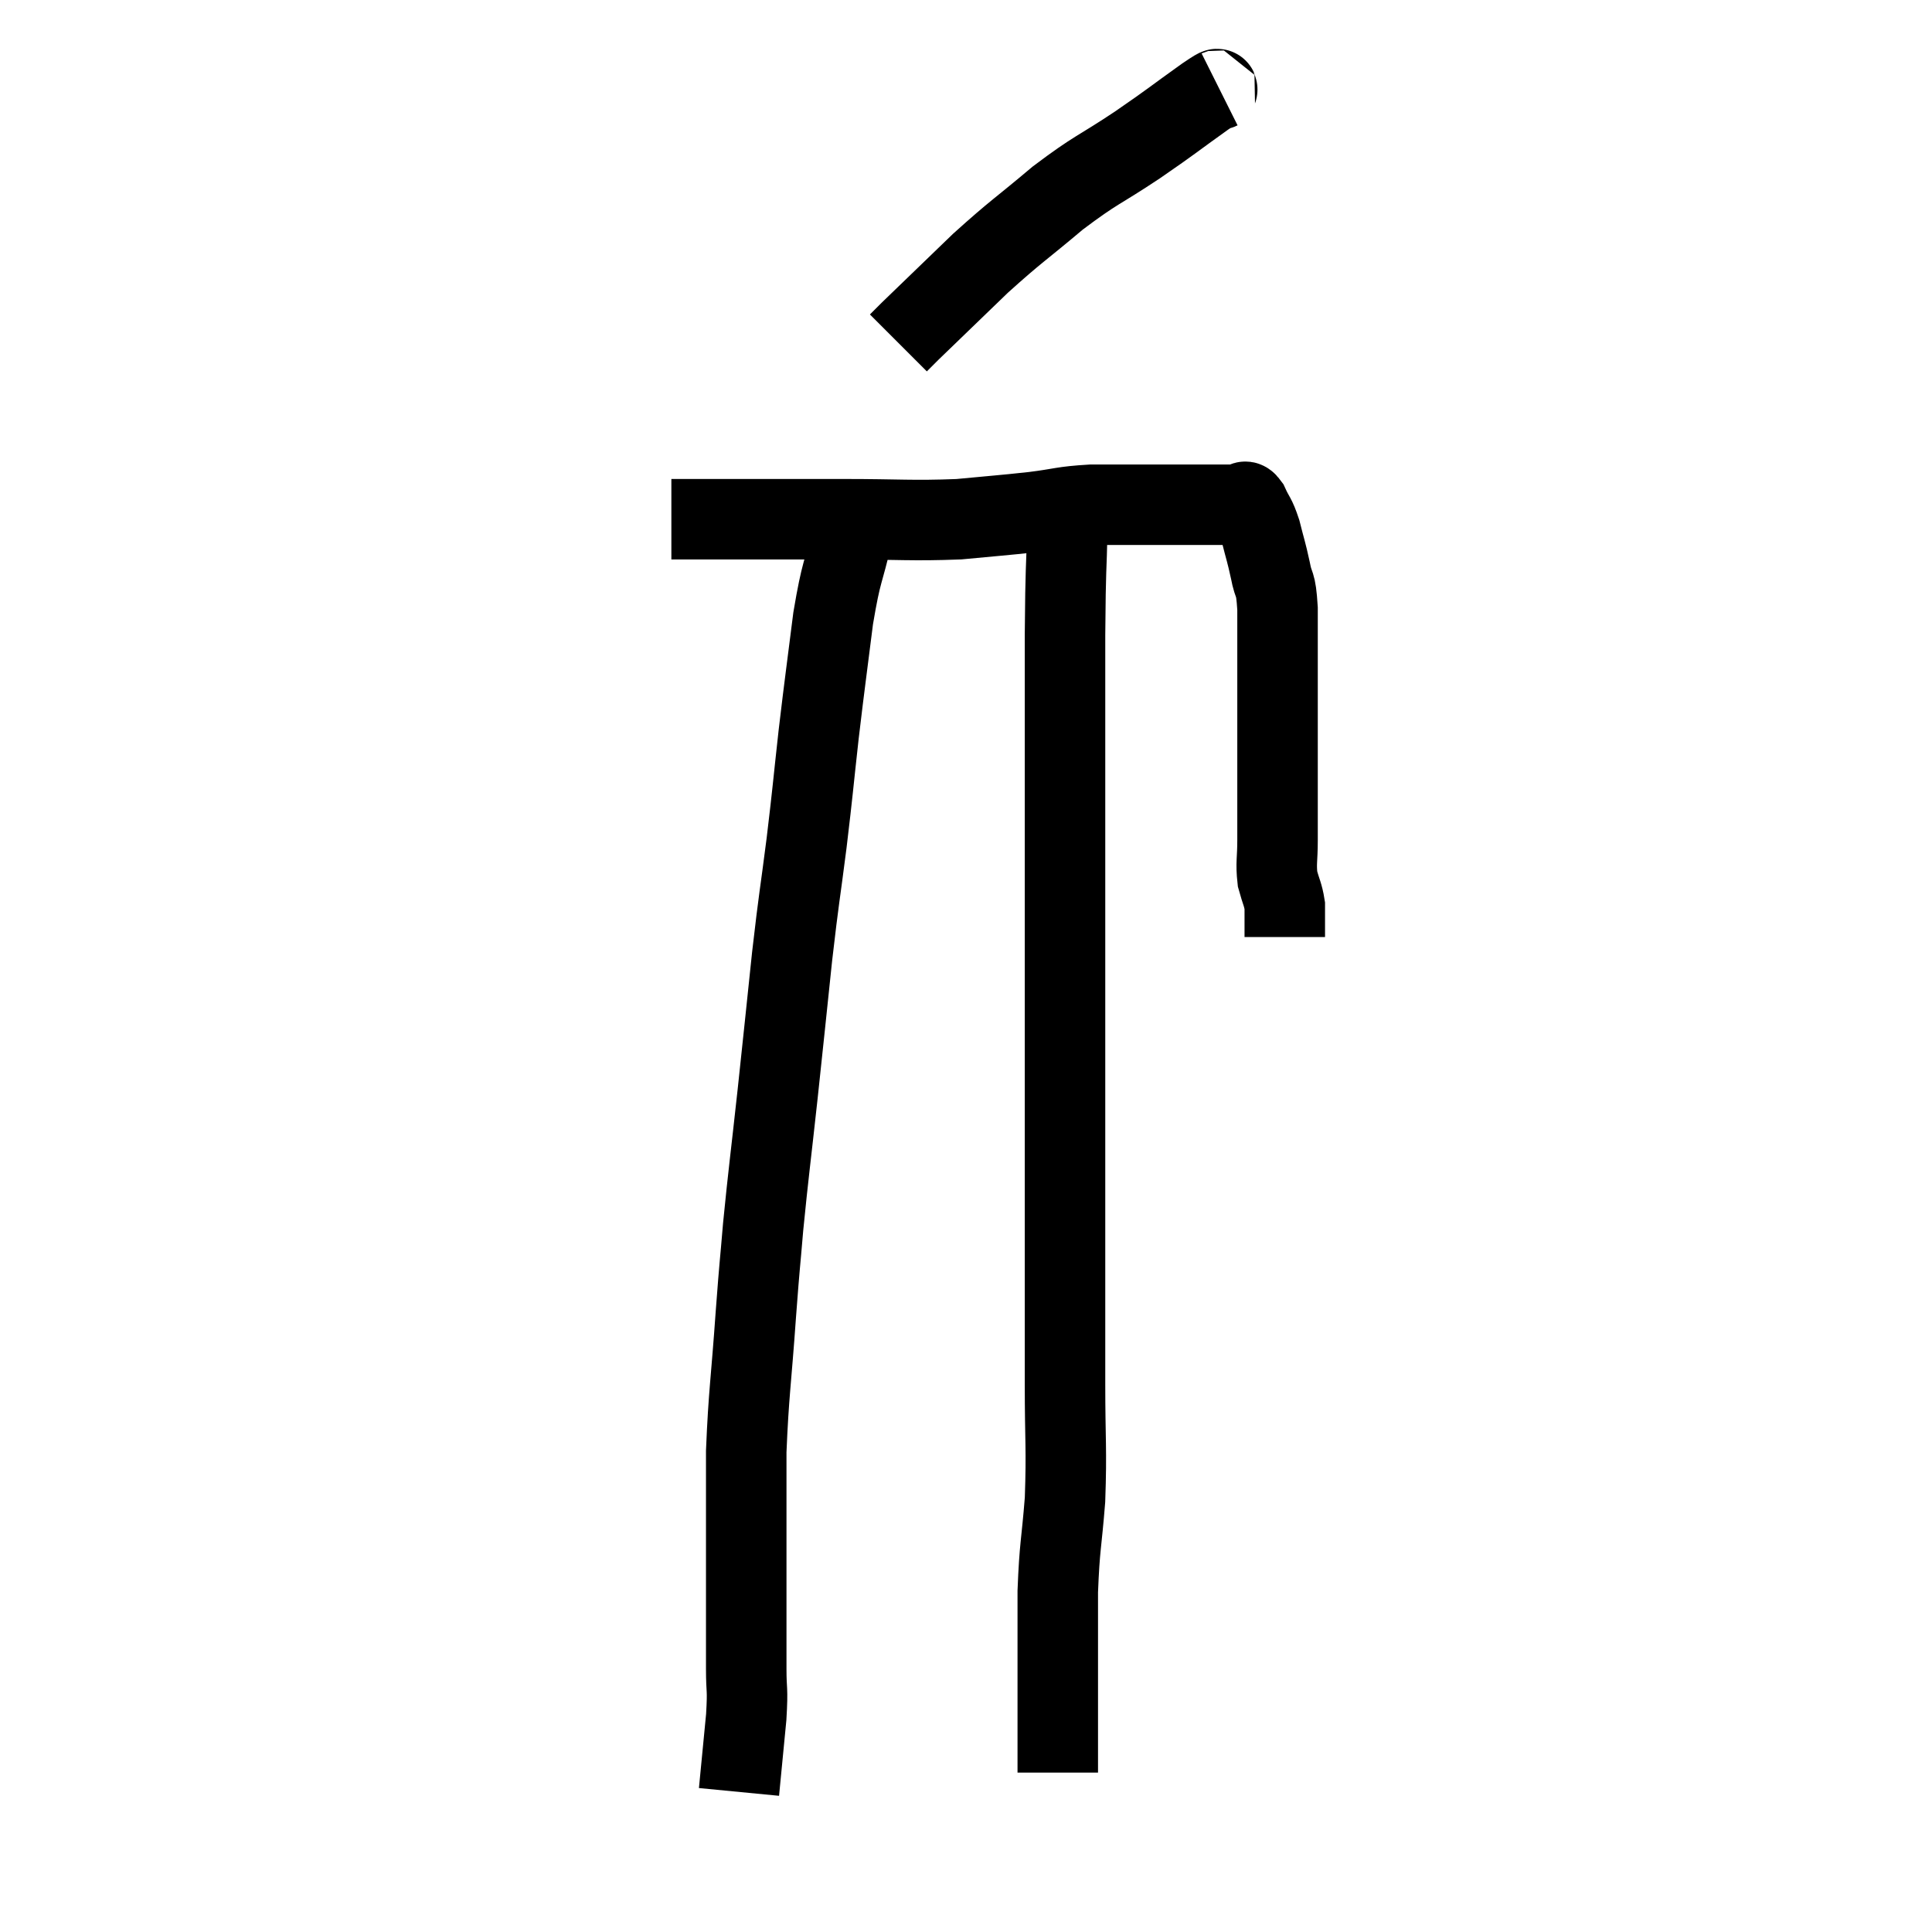 <svg width="48" height="48" viewBox="0 0 48 48" xmlns="http://www.w3.org/2000/svg"><path d="M 16.68 12.9 C 17.22 12.9, 17.205 12.9, 17.76 12.9 C 18.33 12.9, 18.105 12.9, 18.9 12.9 C 19.92 12.9, 19.71 12.9, 20.94 12.9 C 22.38 12.9, 22.635 12.945, 23.82 12.9 C 24.75 12.81, 24.855 12.81, 25.68 12.72 C 26.4 12.63, 26.37 12.585, 27.12 12.54 C 27.9 12.54, 27.975 12.54, 28.68 12.54 C 29.31 12.54, 29.505 12.54, 29.94 12.54 C 30.18 12.54, 30.195 12.54, 30.42 12.54 C 30.63 12.54, 30.69 12.54, 30.84 12.54 C 30.93 12.54, 30.9 12.375, 31.02 12.54 C 31.17 12.87, 31.185 12.795, 31.32 13.2 C 31.44 13.68, 31.455 13.68, 31.56 14.16 C 31.65 14.64, 31.695 14.4, 31.74 15.12 C 31.74 16.08, 31.74 16.005, 31.74 17.04 C 31.74 18.15, 31.74 18.3, 31.74 19.26 C 31.74 20.07, 31.74 20.235, 31.74 20.88 C 31.74 21.36, 31.695 21.435, 31.74 21.84 C 31.83 22.17, 31.875 22.215, 31.92 22.5 C 31.92 22.74, 31.92 22.83, 31.92 22.98 C 31.92 23.04, 31.92 23.025, 31.92 23.1 L 31.92 23.28" fill="none" stroke="black" stroke-width="2"></path><path d="M 30.3 2.22 C 30.12 2.31, 30.45 2.055, 29.94 2.4 C 29.1 3, 29.175 2.97, 28.26 3.6 C 27.27 4.26, 27.255 4.185, 26.28 4.92 C 25.32 5.73, 25.275 5.715, 24.36 6.54 C 23.49 7.38, 23.13 7.725, 22.62 8.22 C 22.47 8.37, 22.395 8.445, 22.32 8.52 L 22.32 8.52" fill="none" stroke="black" stroke-width="2"></path><path d="M 21.18 13.26 C 20.94 14.31, 20.91 14.115, 20.7 15.36 C 20.52 16.8, 20.505 16.845, 20.34 18.24 C 20.19 19.59, 20.205 19.56, 20.04 20.94 C 19.86 22.35, 19.86 22.2, 19.68 23.76 C 19.5 25.47, 19.5 25.5, 19.32 27.18 C 19.14 28.83, 19.095 29.115, 18.96 30.48 C 18.87 31.56, 18.885 31.245, 18.78 32.64 C 18.66 34.35, 18.6 34.605, 18.54 36.06 C 18.54 37.26, 18.54 37.335, 18.54 38.46 C 18.54 39.51, 18.54 39.81, 18.54 40.56 C 18.54 41.01, 18.54 40.935, 18.54 41.46 C 18.54 42.06, 18.585 41.895, 18.54 42.66 C 18.45 43.59, 18.405 44.055, 18.36 44.52 C 18.36 44.52, 18.36 44.52, 18.36 44.52 L 18.36 44.52" fill="none" stroke="black" stroke-width="2"></path><path d="M 26.52 13.02 C 26.49 14.4, 26.475 13.905, 26.46 15.78 C 26.46 18.15, 26.46 18.51, 26.46 20.52 C 26.46 22.17, 26.46 22.08, 26.46 23.82 C 26.46 25.65, 26.46 25.71, 26.46 27.48 C 26.46 29.19, 26.46 29.175, 26.46 30.9 C 26.46 32.64, 26.46 32.79, 26.46 34.38 C 26.46 35.82, 26.505 35.97, 26.46 37.26 C 26.37 38.4, 26.325 38.385, 26.28 39.54 C 26.28 40.71, 26.28 41.07, 26.28 41.88 C 26.28 42.33, 26.28 42.435, 26.28 42.78 C 26.28 43.02, 26.28 42.99, 26.28 43.26 C 26.28 43.56, 26.28 43.665, 26.28 43.86 C 26.28 43.95, 26.28 43.995, 26.28 44.04 C 26.28 44.04, 26.28 44.04, 26.28 44.04 L 26.28 44.04" fill="none" stroke="black" stroke-width="2"></path></svg>